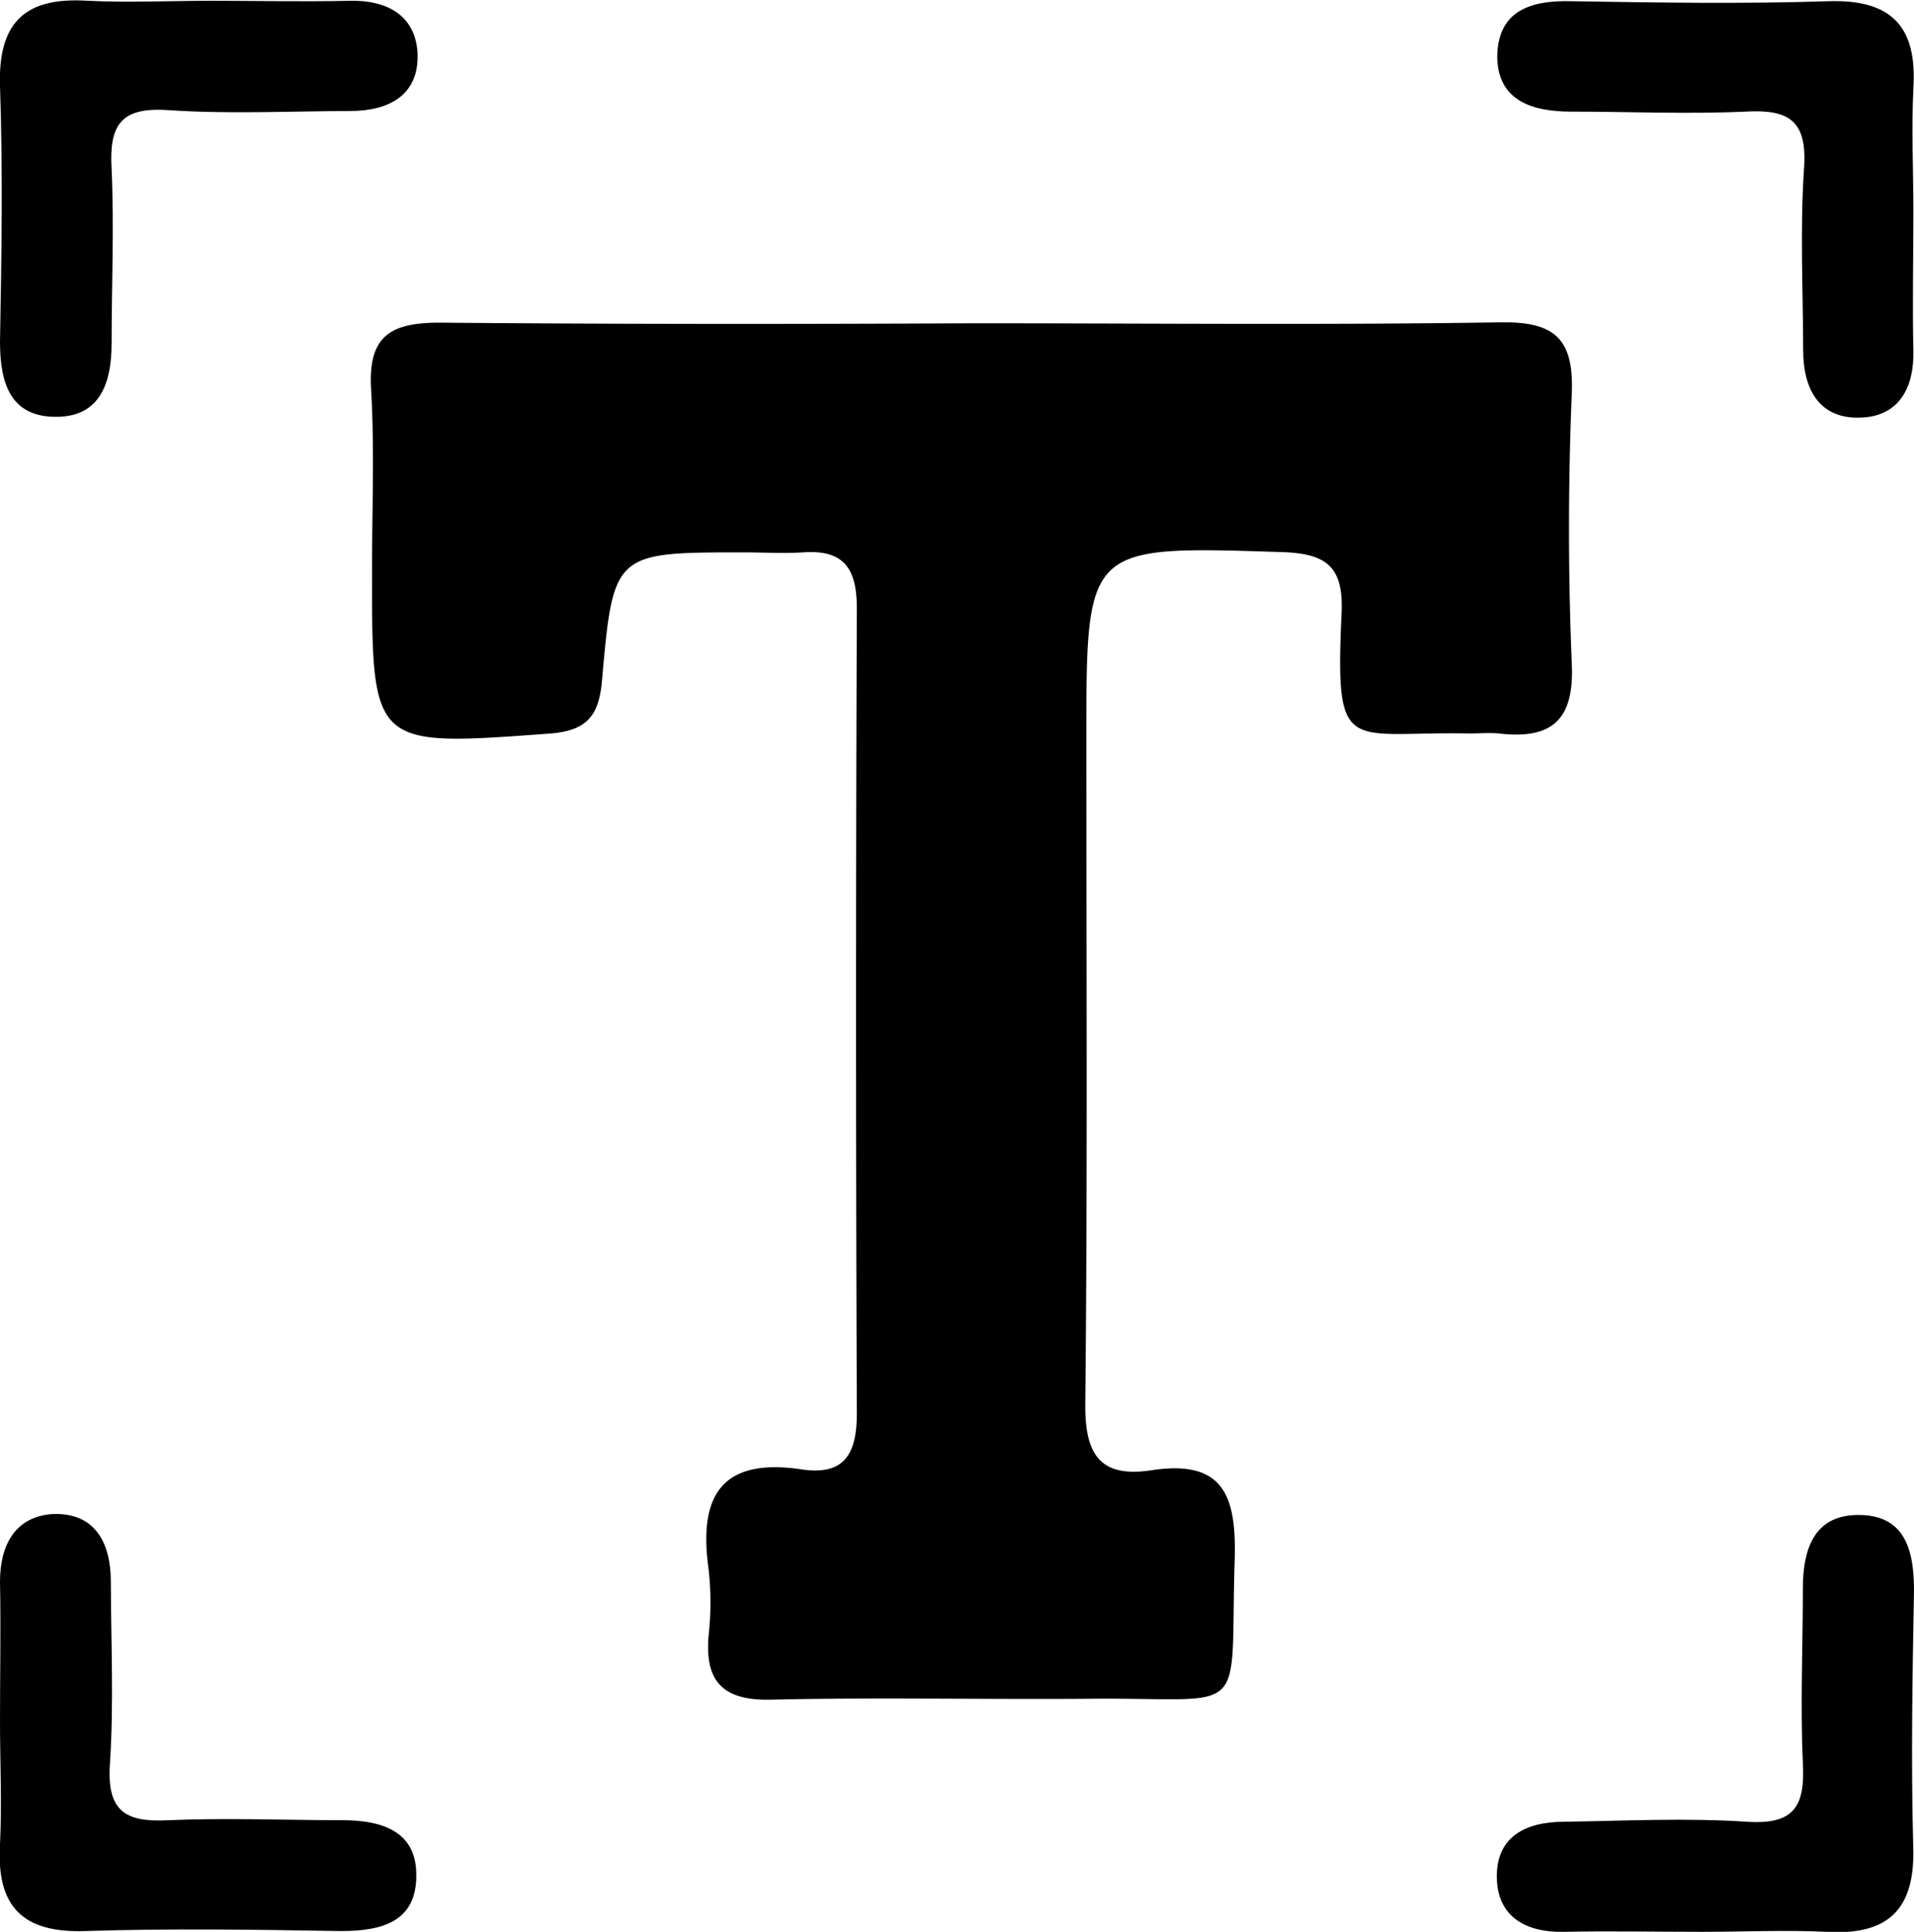 <svg xmlns="http://www.w3.org/2000/svg" viewBox="0 0 124 125.13"><g id="Layer_2" data-name="Layer 2"><g id="icons"><path d="M101.83,43q-.36-8.76,0-17.53c.14-3.55-1.13-4.65-4.64-4.59-11.37.18-22.74.06-34.11.06C51.55,21,40,21,28.5,20.9c-3.21,0-4.65.86-4.46,4.28.23,3.93.06,7.89.06,11.84,0,11.4,0,11.34,11.46,10.5C38,47.35,38.8,46.39,39,44.09c.73-8.32.79-8.31,9.21-8.31,1.27,0,2.54.08,3.79,0,2.71-.2,3.52,1.08,3.51,3.67q-.1,26.06,0,52.11c0,2.58-.78,4-3.49,3.63-5.28-.82-6.79,1.69-6.11,6.47a19.57,19.57,0,0,1,0,4.26c-.27,3,.93,4.25,4.07,4.17,6.94-.16,13.9,0,20.84-.06,10.26-.08,8.85,1.43,9.17-9,.12-4.09-.68-6.51-5.38-5.8-3.33.51-4.33-1-4.3-4.29.15-14.37.07-28.74.07-43.11,0-12.55,0-12.47,12.64-12.07,2.77.09,4,.82,3.9,3.8-.44,9.56.28,7.79,8.28,7.95.63,0,1.27-.06,1.9,0C100.52,47.91,102,46.65,101.83,43Z"/><path d="M101.72,7.23c3.79,0,7.58.17,11.36,0,2.79-.16,4,.56,3.8,3.62-.27,3.93-.07,7.89-.06,11.83,0,2.55,1.06,4.51,3.8,4.37,2.41-.12,3.39-1.93,3.34-4.33-.07-3,0-6,0-9,0-2.68-.13-5.37,0-8,.25-4-1.41-5.78-5.53-5.64-5.51.18-11,.09-16.56,0C99.2,0,97,.66,97,3.74,97.06,6.54,99.3,7.22,101.72,7.23Z"/><path d="M0,22.13C0,24.81.66,27.06,3.74,27c2.8-.05,3.48-2.29,3.49-4.71,0-3.79.17-7.58,0-11.36-.16-2.79.56-4,3.62-3.8,3.93.27,7.89.07,11.83.06,2.56,0,4.51-1.06,4.37-3.8C26.89,1,25.08,0,22.68.05c-3,.07-6,0-9,0-2.68,0-5.37.13-8,0C1.62-.21-.13,1.45,0,5.57.19,11.08.1,16.61,0,22.13Z"/><path d="M22.28,117.9c-3.79,0-7.58-.16-11.36,0-2.79.15-4-.57-3.8-3.63.26-3.93.07-7.88.06-11.83,0-2.55-1.06-4.5-3.81-4.37C1,98.25,0,100.05,0,102.45c.06,3,0,6,0,9,0,2.68.13,5.37,0,8-.24,4,1.42,5.77,5.53,5.63,5.52-.18,11.05-.09,16.57,0,2.68,0,4.93-.62,4.87-3.71C26.94,118.59,24.7,117.92,22.28,117.9Z"/><path d="M124,103c0-2.68-.63-4.93-3.71-4.87-2.81.05-3.48,2.29-3.49,4.71,0,3.79-.17,7.58,0,11.36.15,2.8-.56,4-3.62,3.8-3.93-.26-7.89-.06-11.83,0-2.56,0-4.51,1-4.37,3.8.12,2.4,1.93,3.38,4.33,3.33,3-.06,6,0,9,0,2.68,0,5.37-.13,8,0,4,.24,5.78-1.42,5.64-5.53C123.8,114.05,123.9,108.52,124,103Z"/></g></g></svg>